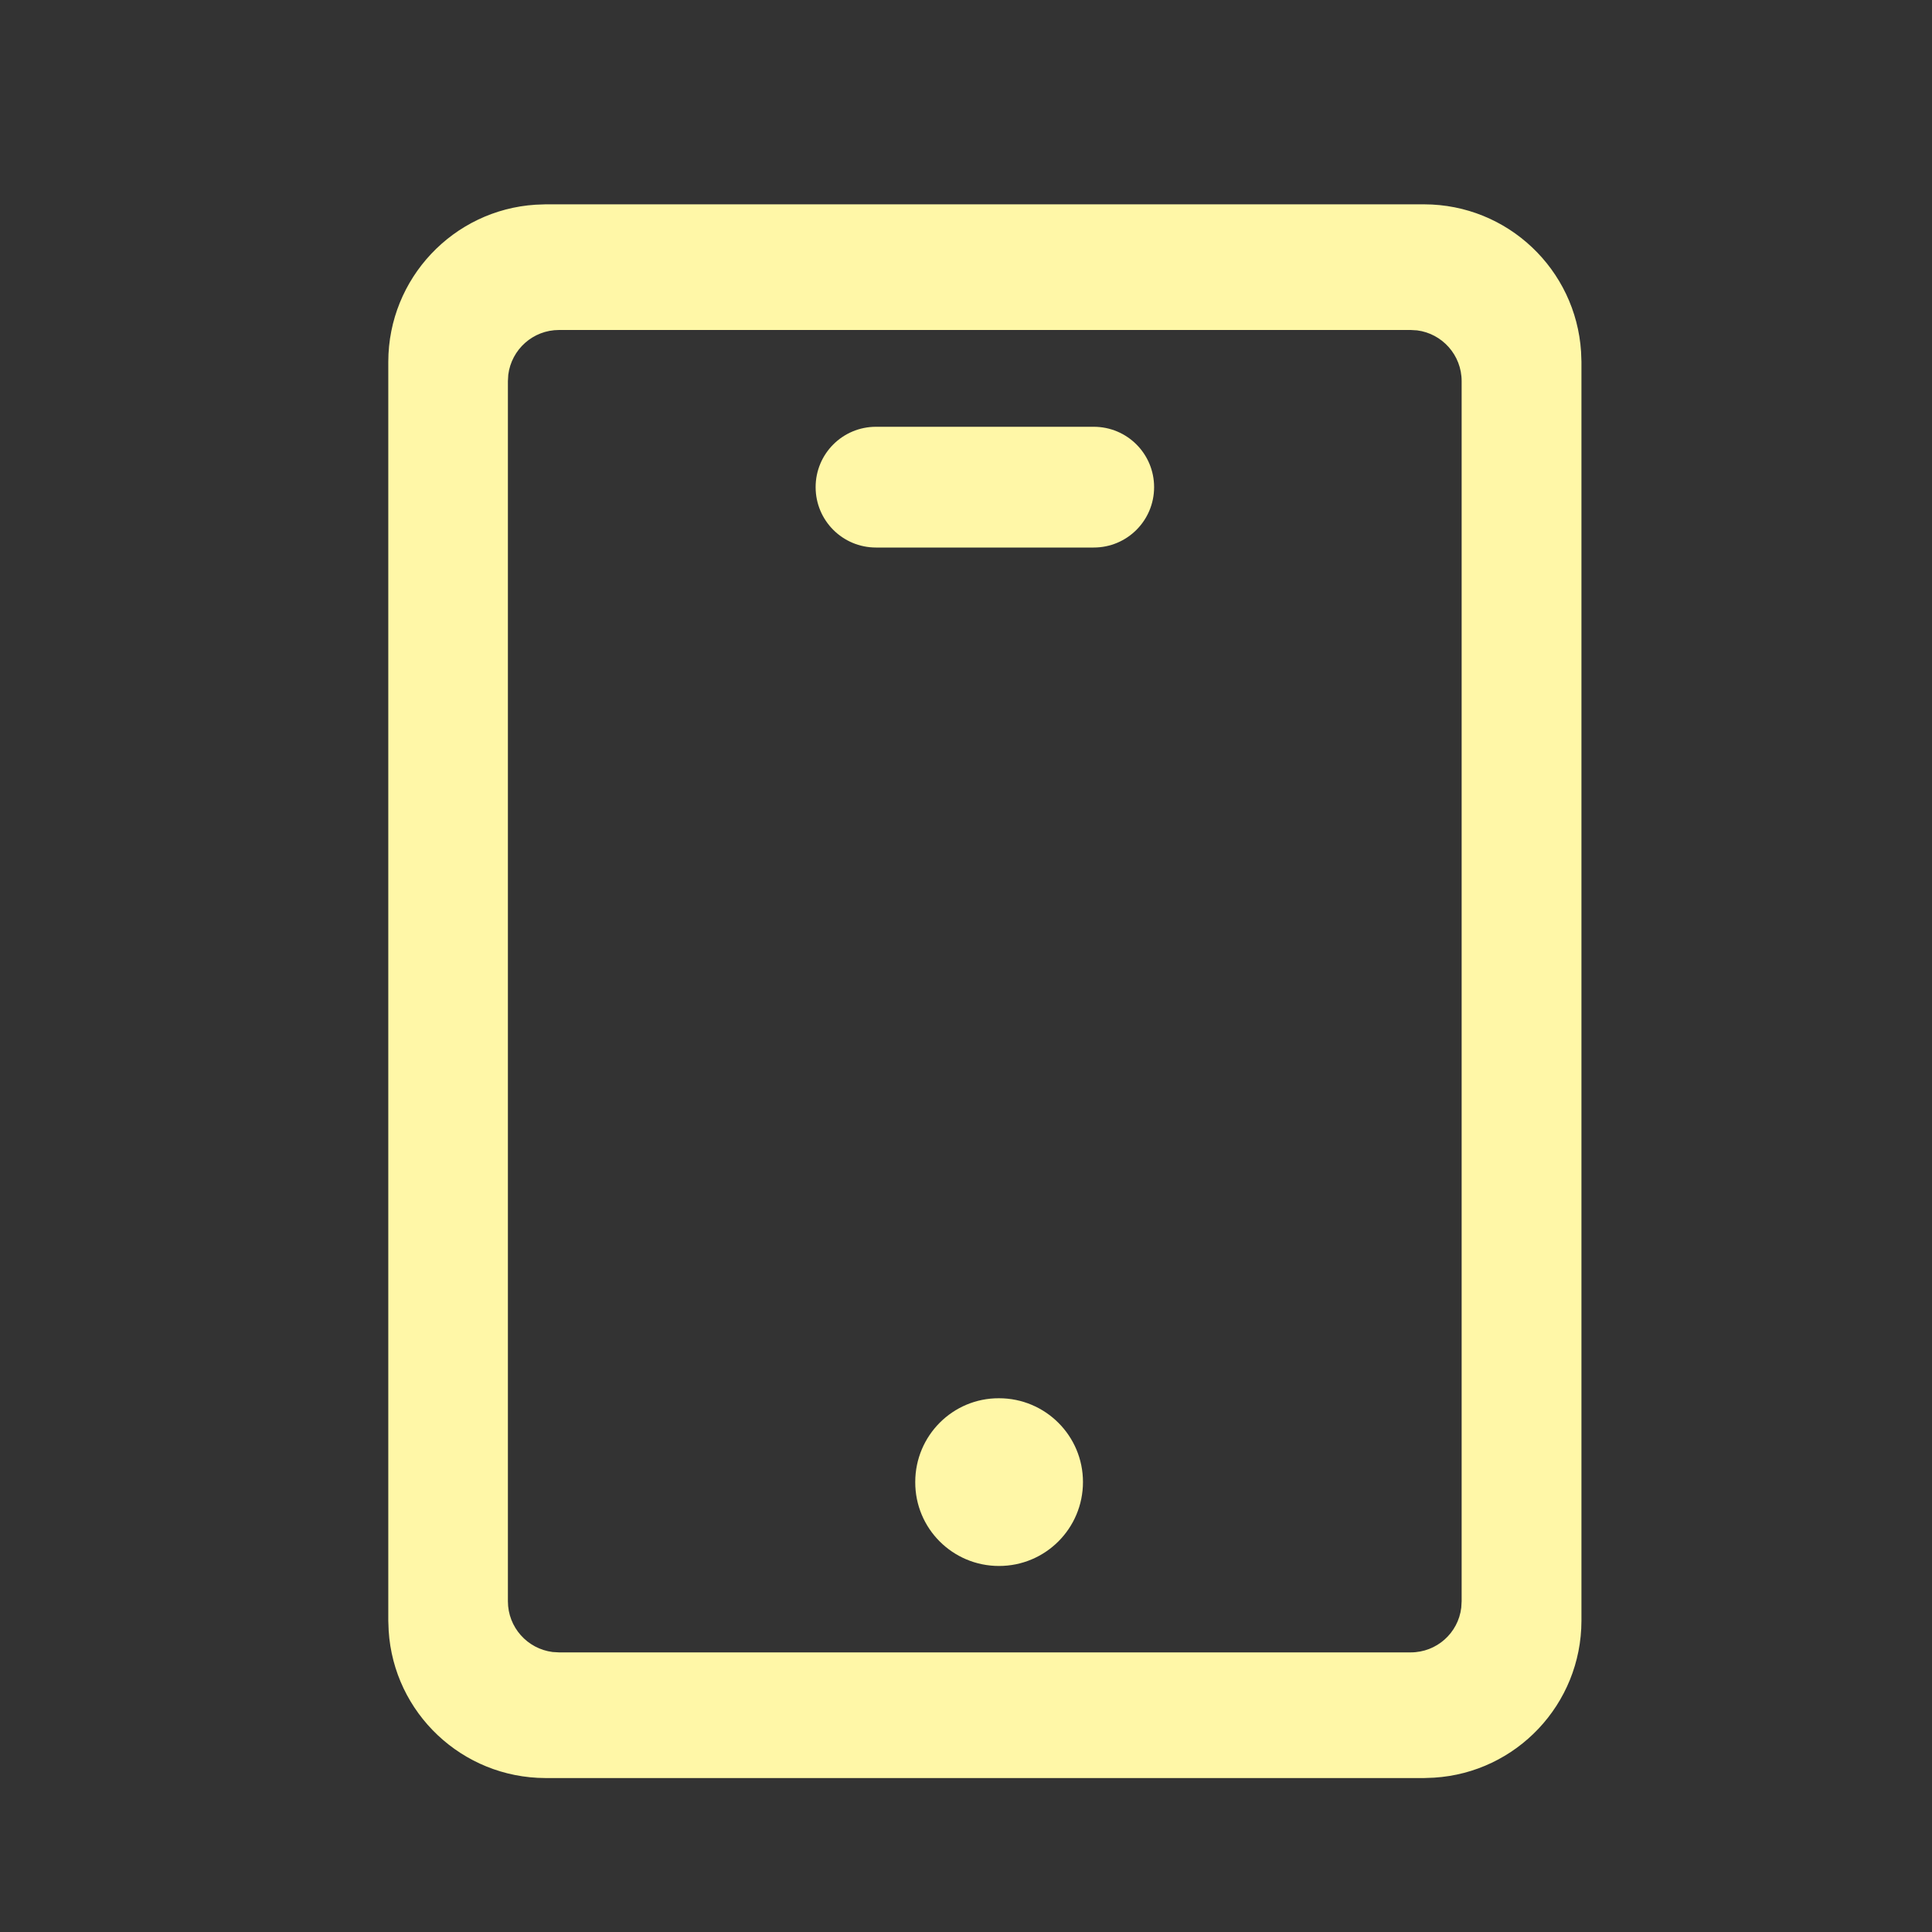 <svg xmlns="http://www.w3.org/2000/svg" version="1.1" viewBox="0 0 1024 1024" width="1em" height="1em" fill="currentColor" color="#FFF7A7" class="icon-260pq" aria-hidden="true"><rect x="0" y="0" width="1024" height="1024" fill="#333333" stroke="none"/><path d="M754.9 108.3c44.2 0.1 80.3 34.5 83.1 78.1l0.2 5.3 0 667.4c-0.1 44.2-34.5 80.4-78.1 83.1l-5.2 0.2-465.8 0c-44.2-0.1-80.4-34.5-83.1-78.1l-0.2-5.2 0-667.4c0.1-44.2 34.5-80.4 78-83.2l5.3-0.2 465.8 0z m-7.2 66.6l-451.4 0c-13.8 0-25.2 10.3-26.9 23.7l-0.2 3.4 0 646.7c0 13.8 10.3 25.2 23.7 26.9l3.4 0.2 451.4 0c13.8 0 25.2-10.3 26.8-23.7l0.2-3.4 0-646.7c0-13.8-10.3-25.2-23.6-26.9l-3.4-0.2z m-218.2 566.2c24.6 0 44.5 19.9 44.5 44.4 0 24.6-19.9 44.5-44.5 44.5-24.6 0-44.5-19.9-44.4-44.5 0-24.6 19.9-44.5 44.4-44.4z m50.2-514.9c17.7 0 32 14.3 32 32 0 17.7-14.3 32-32 32l-115.4 0c-17.7 0-32-14.3-32-32 0-17.7 14.3-32 32-32l115.4 0z"></path></svg>